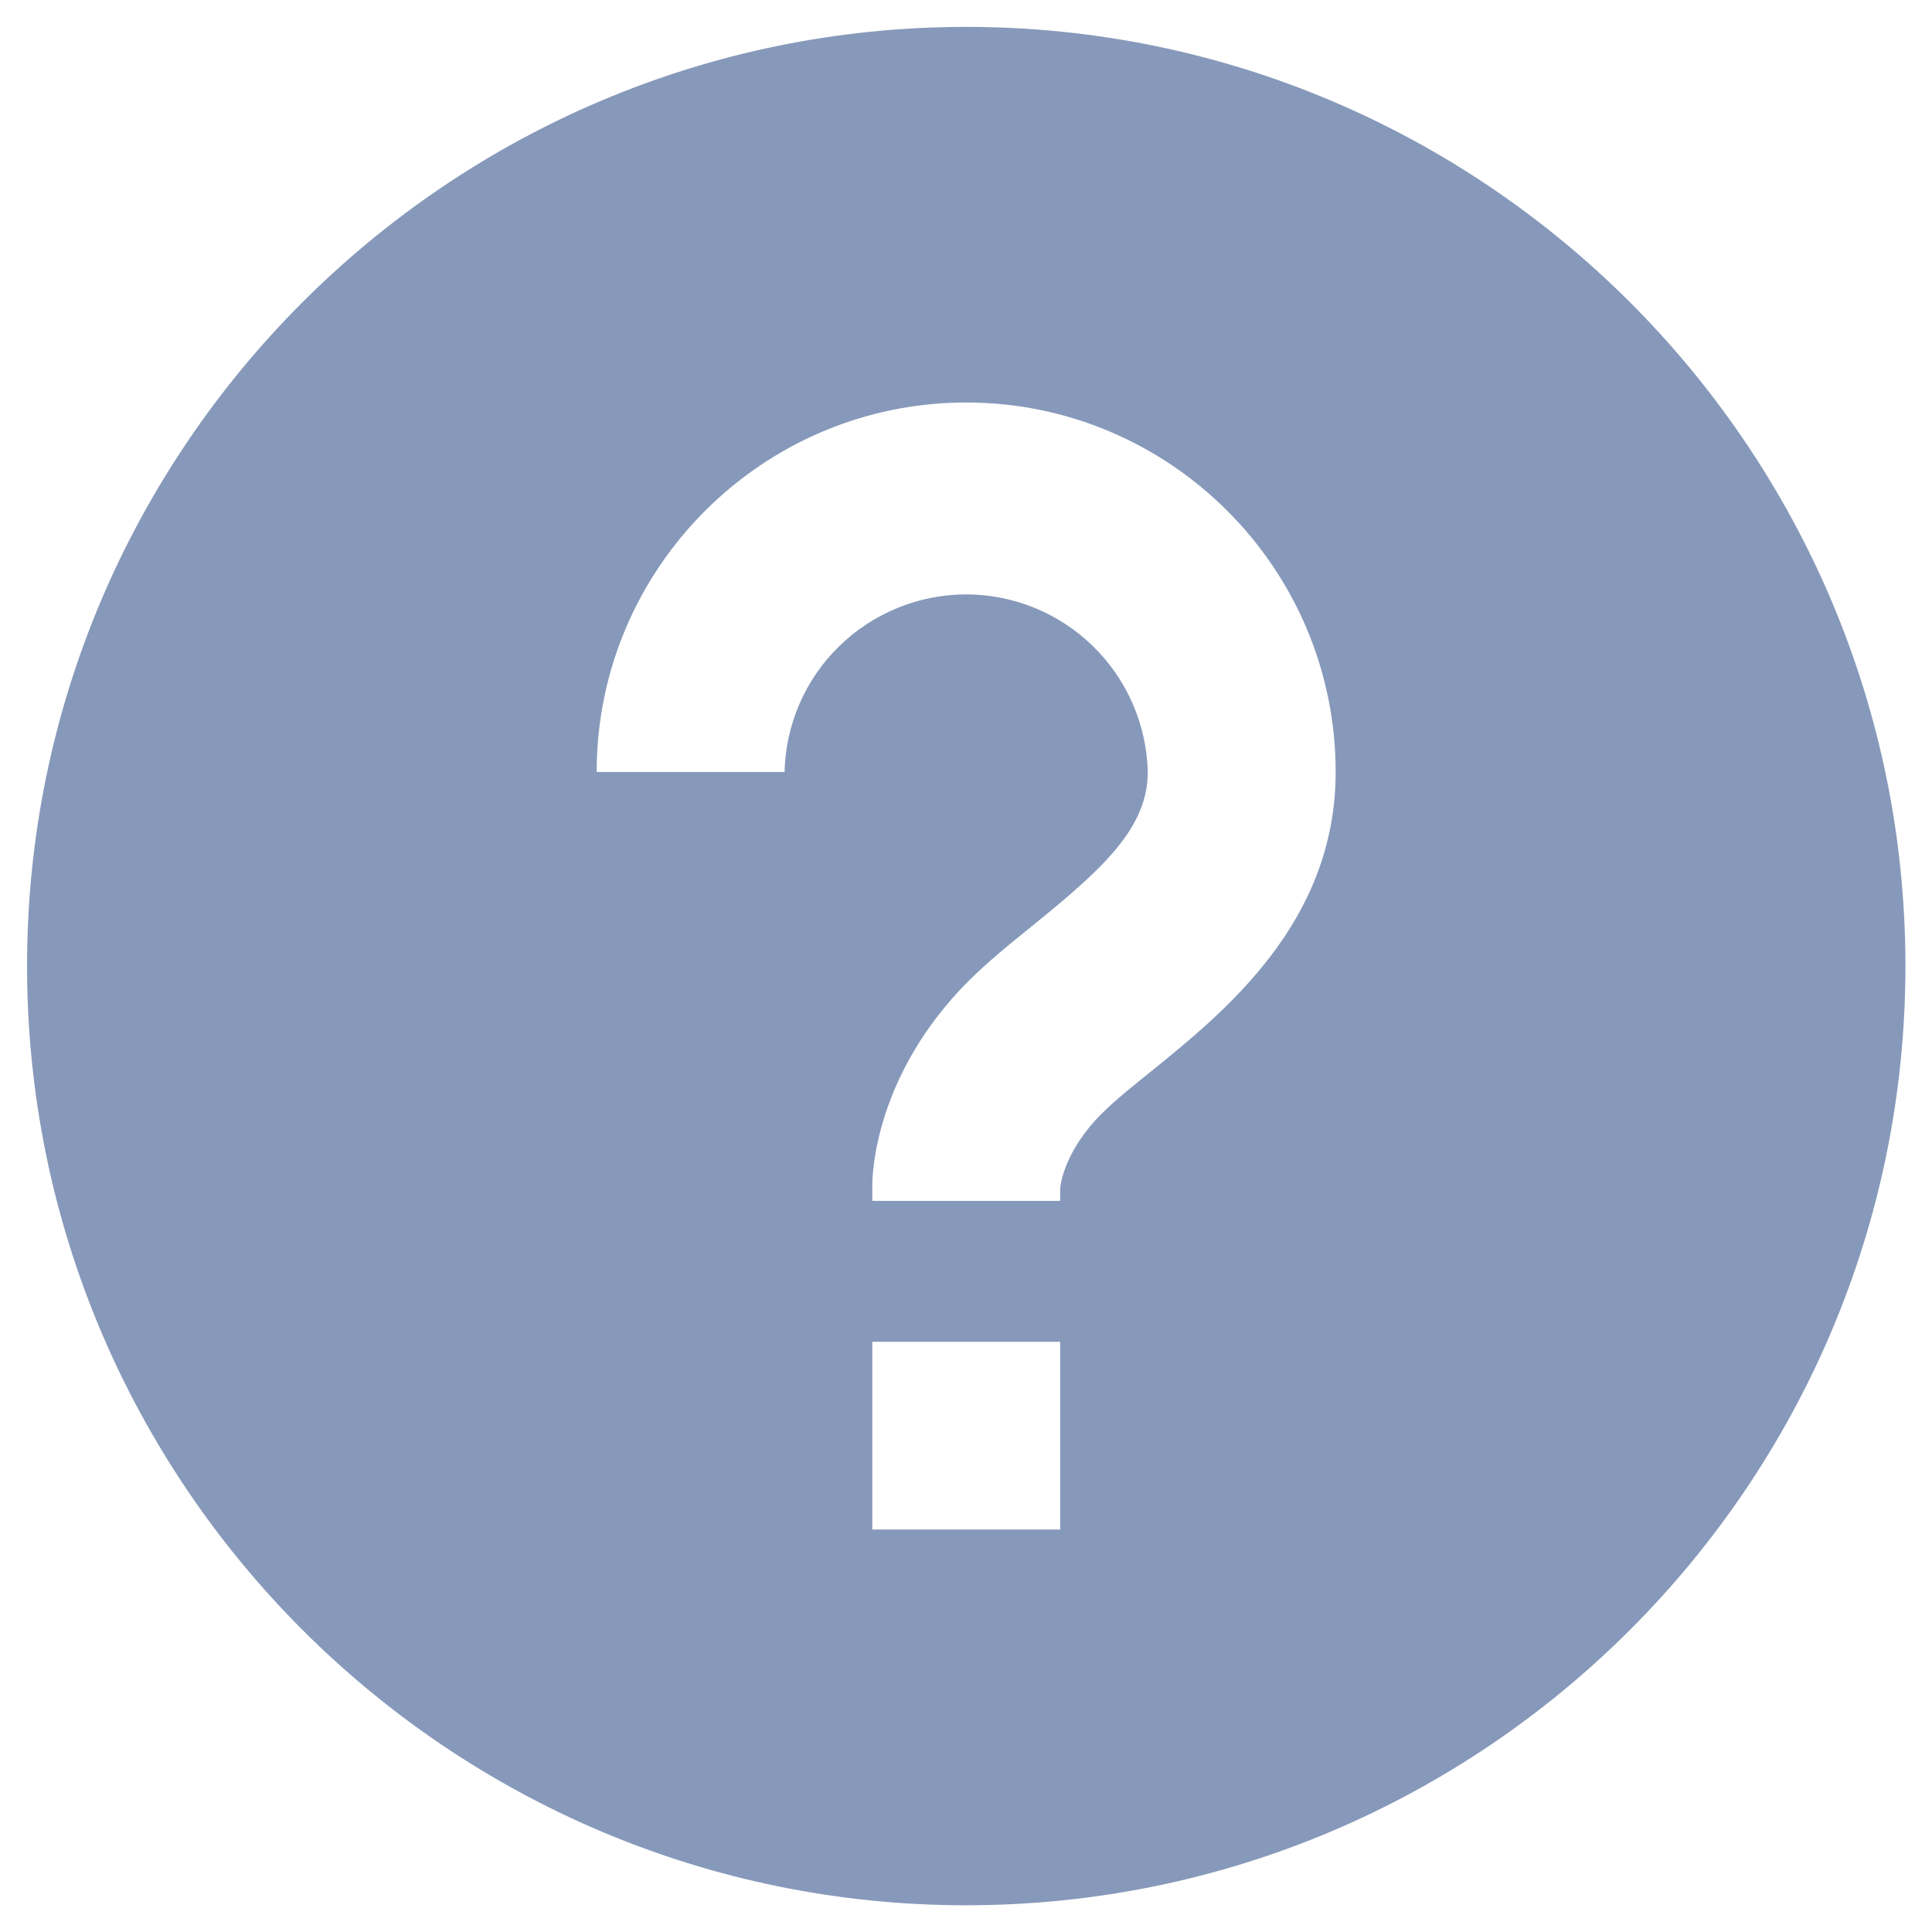 <svg width="12" height="12" viewBox="0 0 12 12" fill="none" xmlns="http://www.w3.org/2000/svg">
<path d="M6.001 0.167C2.785 0.167 0.168 2.784 0.168 6C0.168 9.217 2.785 11.834 6.001 11.834C9.218 11.834 11.835 9.217 11.835 6C11.835 2.784 9.218 0.167 6.001 0.167ZM6.585 9.5H5.418V8.334H6.585V9.5ZM7.154 6.651C7.04 6.743 6.929 6.831 6.842 6.918C6.604 7.156 6.585 7.372 6.585 7.381V7.459H5.418V7.361C5.418 7.292 5.435 6.675 6.016 6.093C6.13 5.979 6.271 5.864 6.42 5.744C6.848 5.397 7.129 5.143 7.129 4.795C7.122 4.5 7 4.22 6.789 4.014C6.579 3.808 6.295 3.692 6.001 3.692C5.706 3.692 5.423 3.808 5.212 4.014C5.001 4.22 4.88 4.5 4.873 4.795H3.706C3.706 3.53 4.736 2.5 6.001 2.5C7.267 2.5 8.296 3.53 8.296 4.795C8.296 5.727 7.608 6.283 7.154 6.651Z" fill="#8799BA"/>
</svg>
